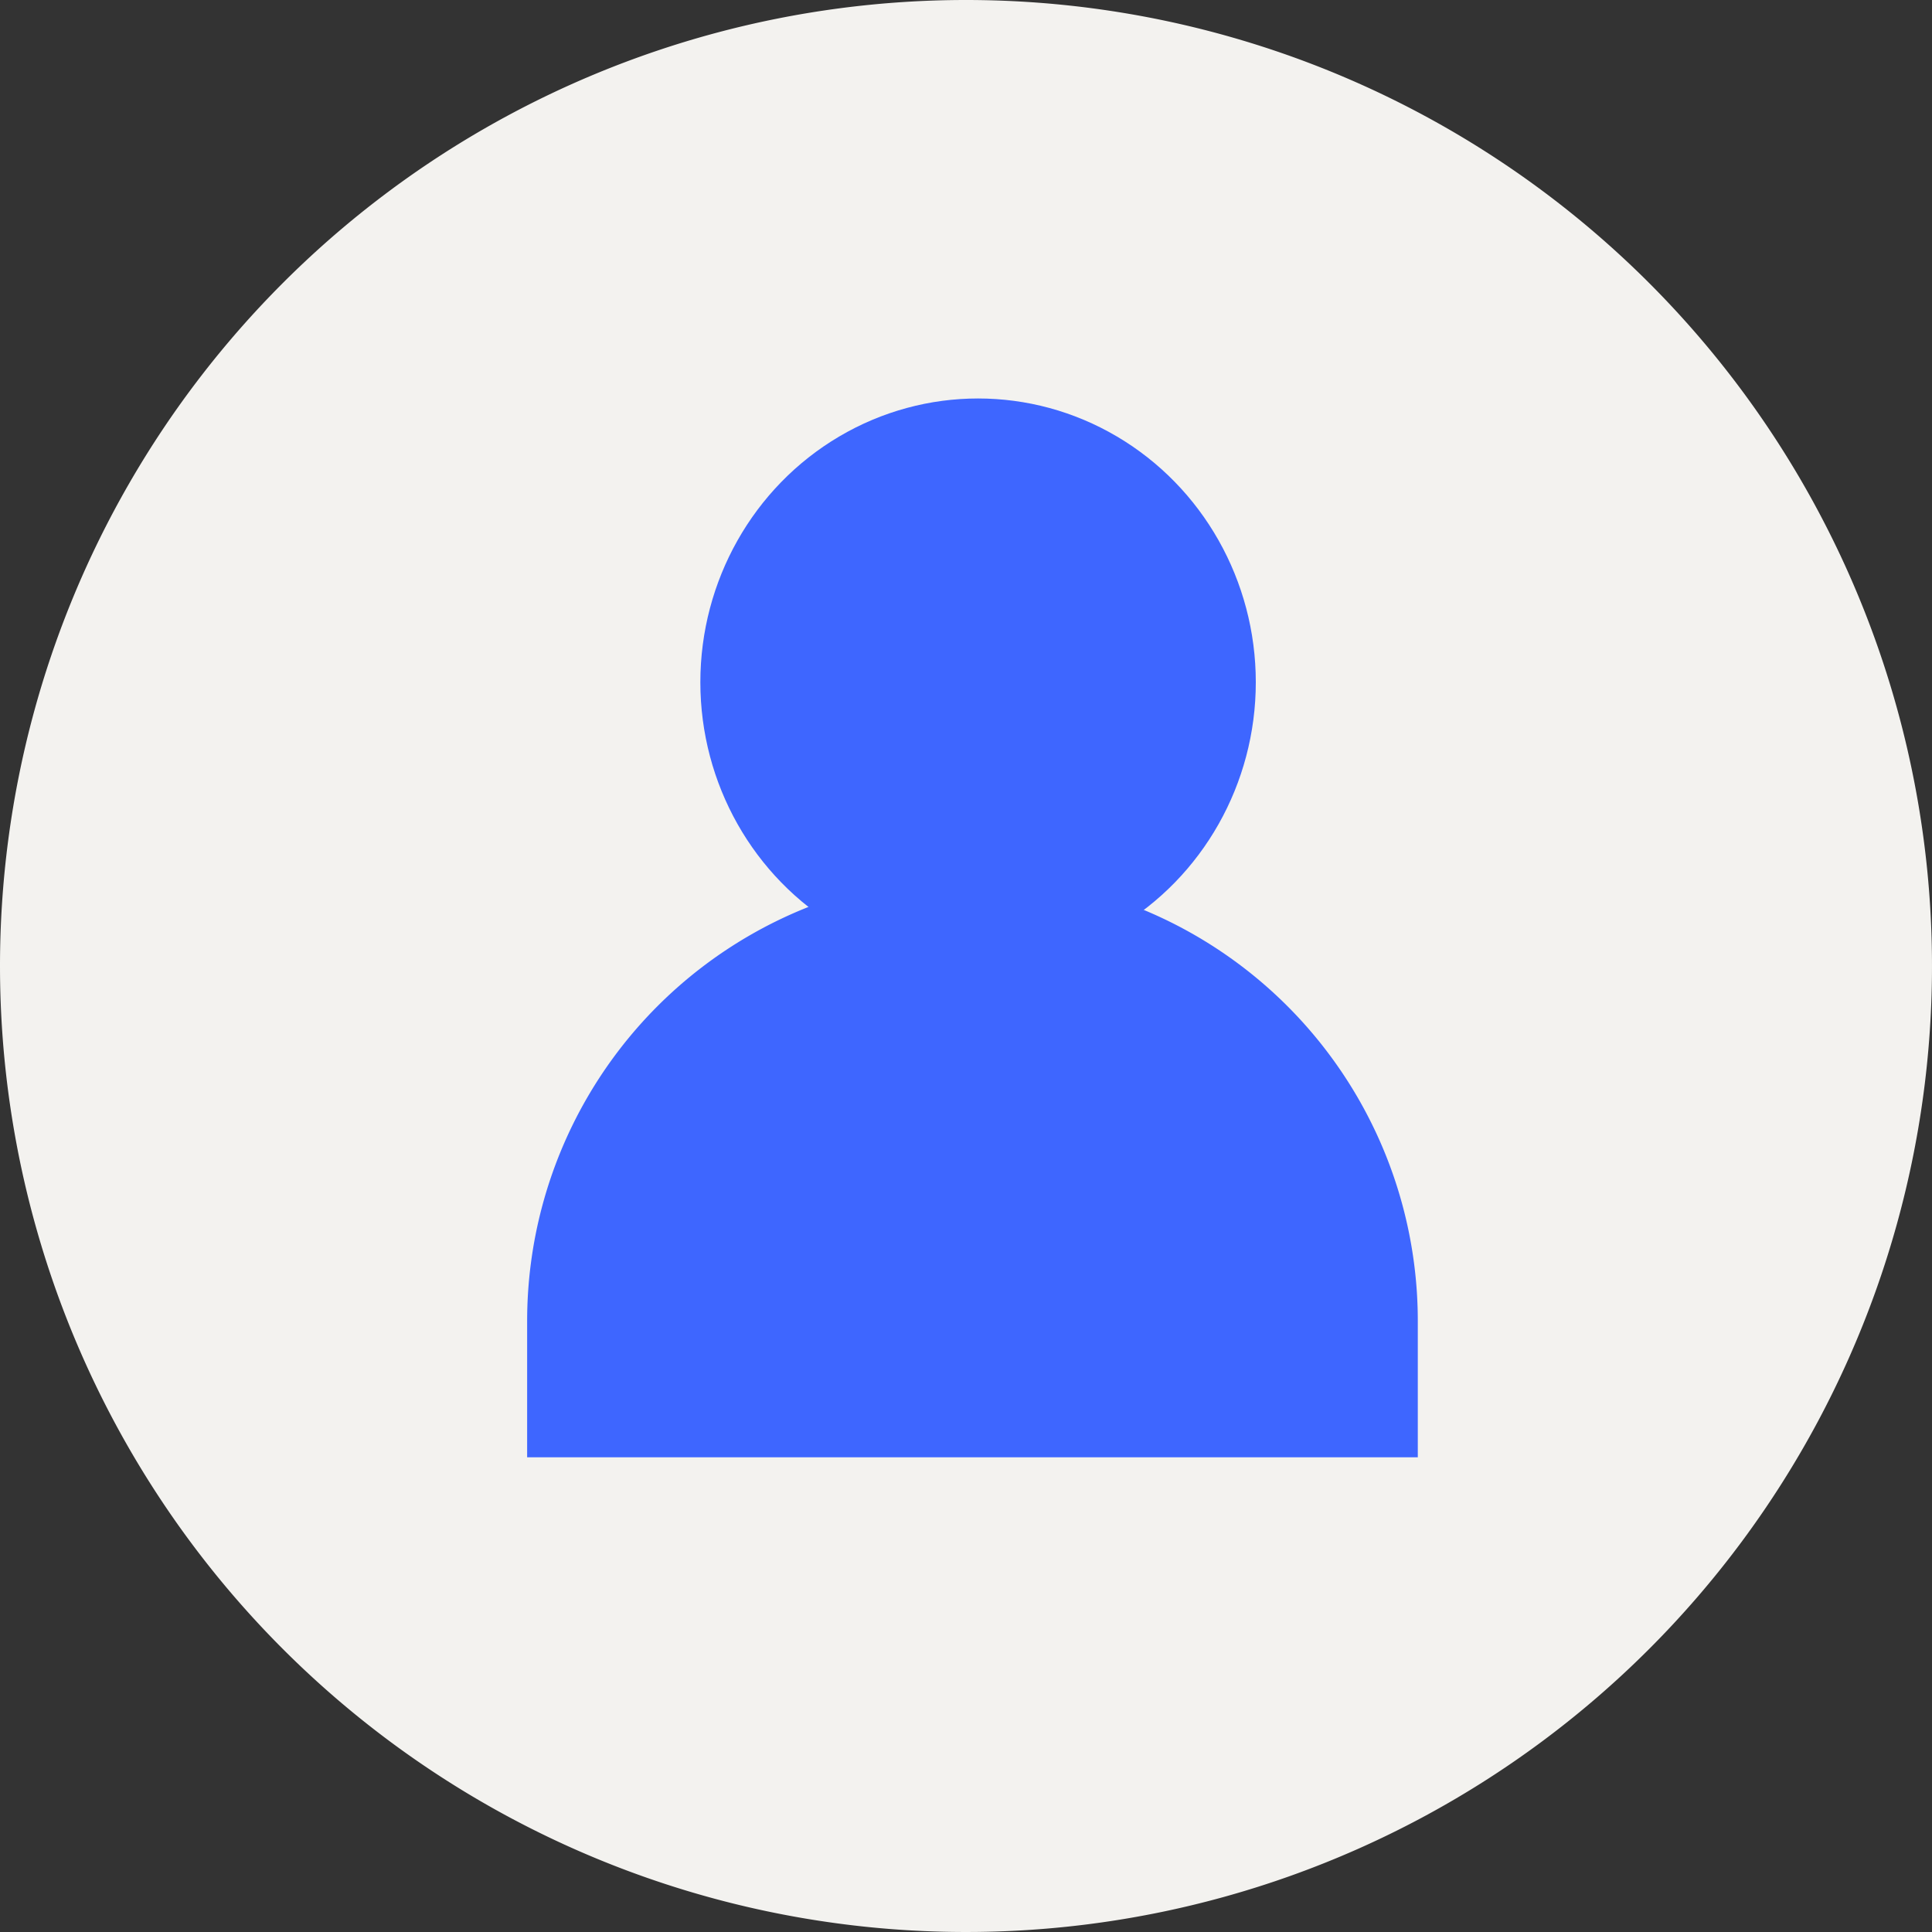 <svg xmlns="http://www.w3.org/2000/svg" width="160" height="160" viewBox="0 0 160 160"><rect x="0" y="0" width="160" height="160" fill="#333333" stroke="none"/><path d="M80,0A80,80,0,1,1,0,80,80,80,0,0,1,80,0Z" fill="#f3f2ef"/><g transform="translate(43.656 33)"><ellipse cx="23" cy="23.5" rx="23" ry="23.5" transform="translate(14.344)" fill="#3e66ff"/><path d="M36.88,0h0a36.88,36.88,0,0,1,36.88,36.88v11.29a0,0,0,0,1,0,0H0a0,0,0,0,1,0,0V36.88A36.88,36.88,0,0,1,36.88,0Z" transform="translate(0 39.517)" fill="#3e66ff"/></g></svg>